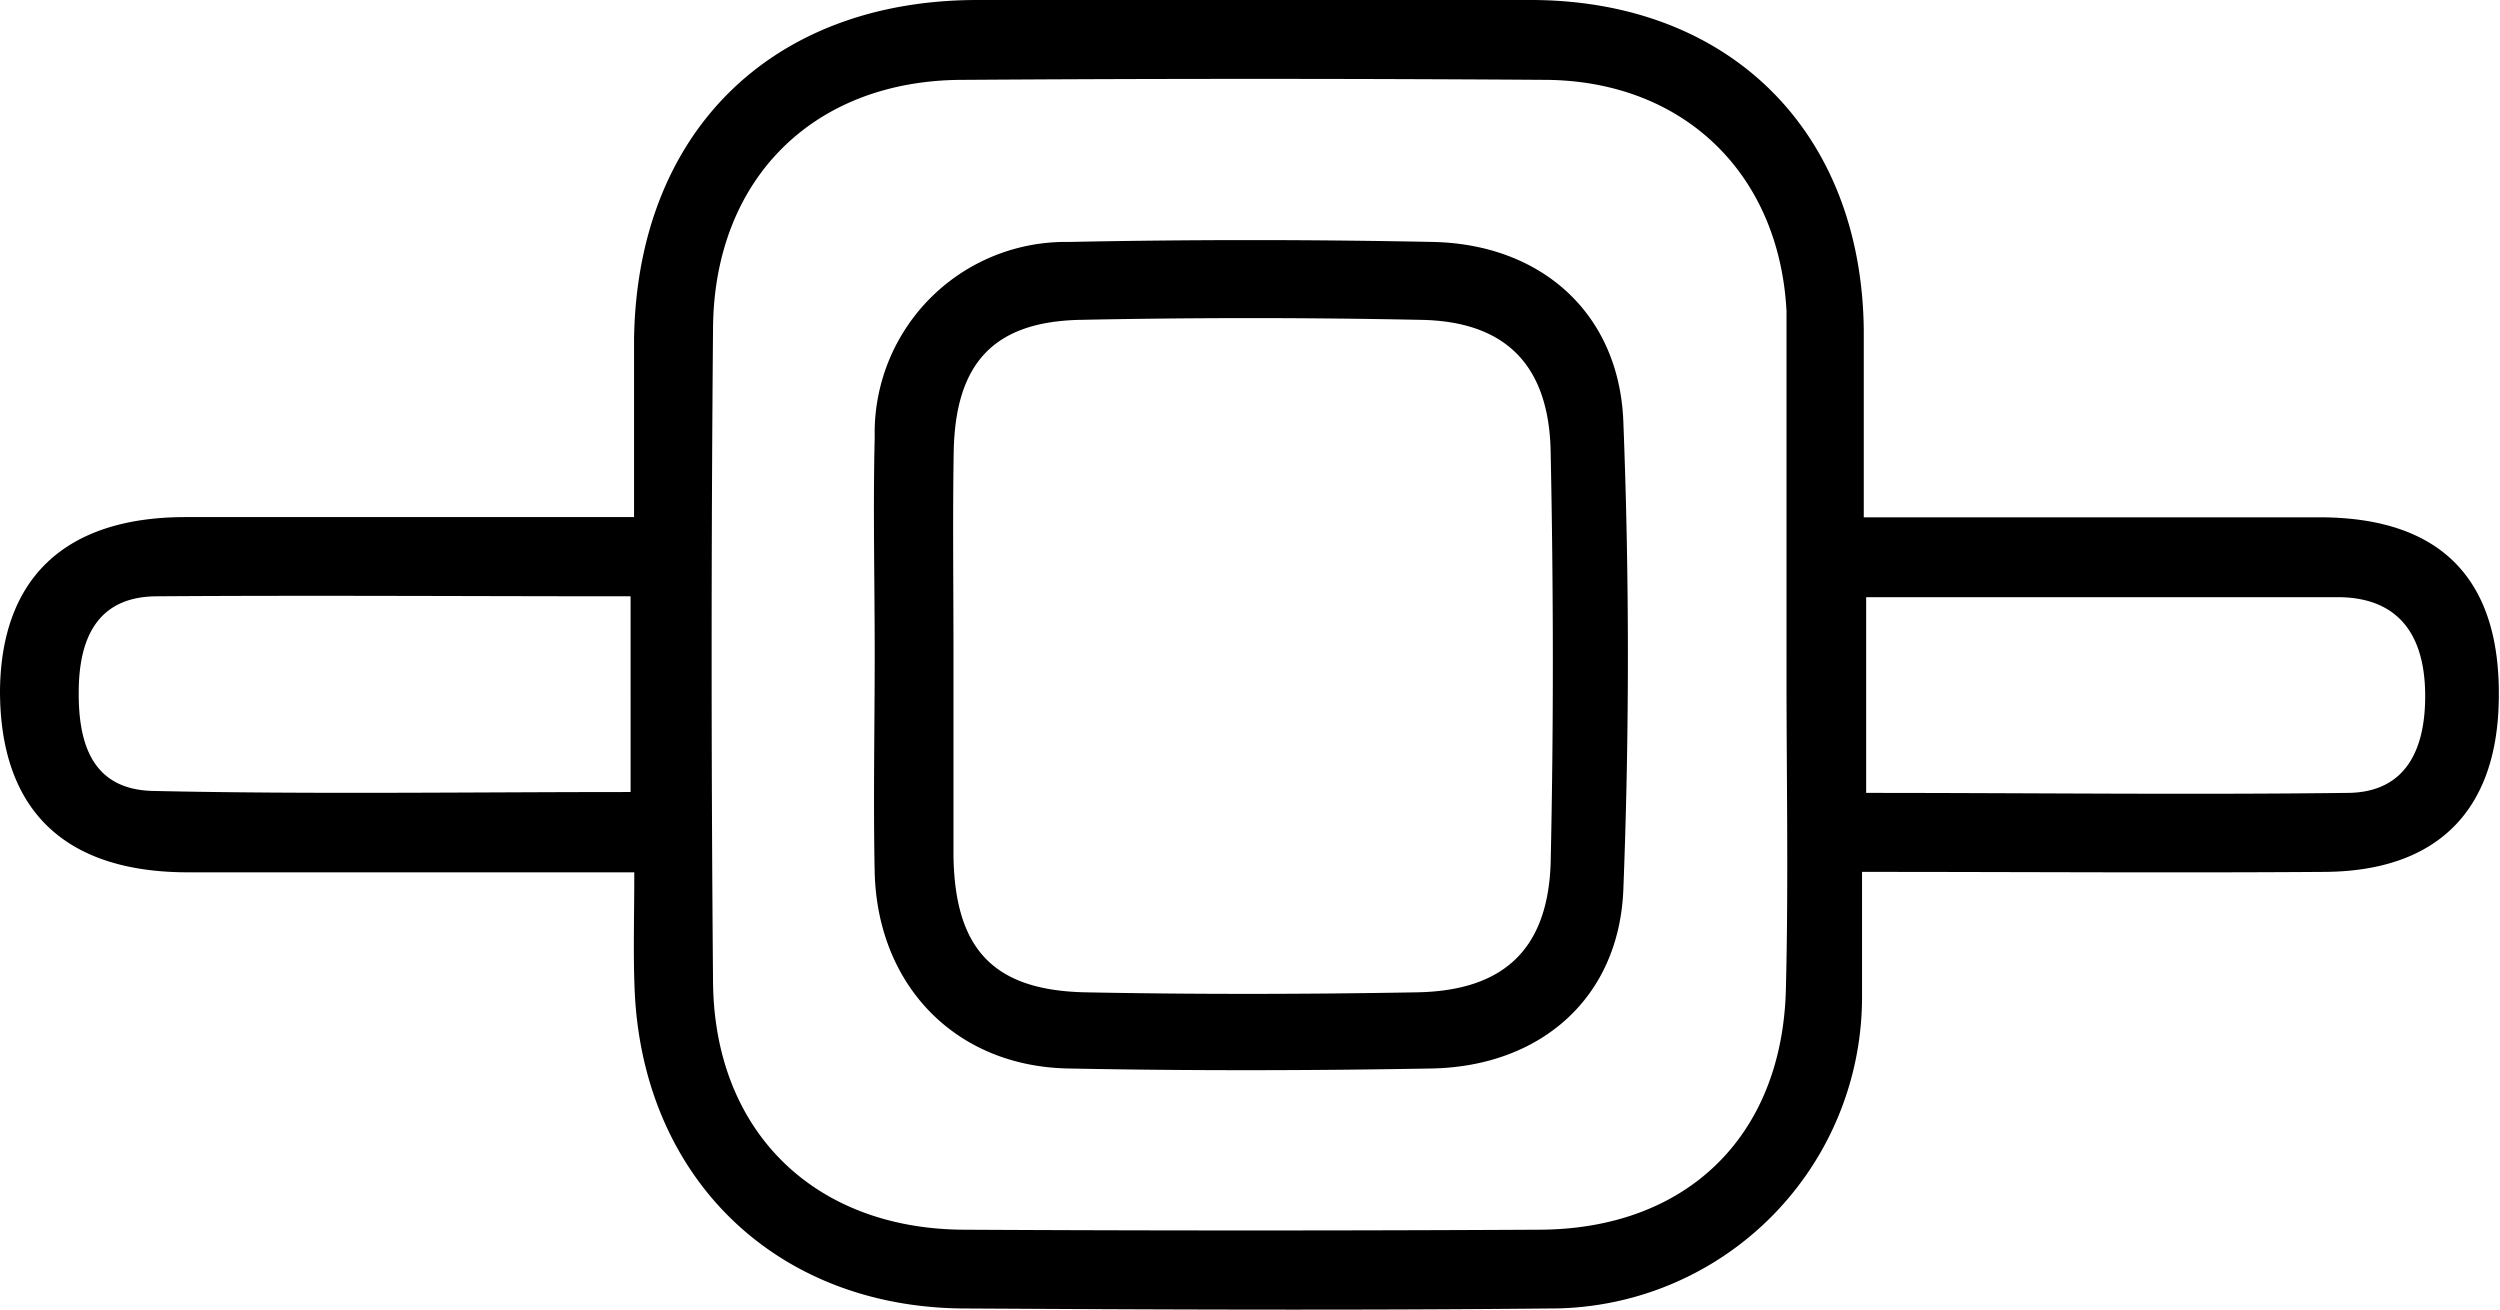 <svg xmlns="http://www.w3.org/2000/svg" viewBox="0 0 115.21 60.35">
  <title>Halo</title><g><path d="M29.23,40.2c-7.26,0-14,0-20.65,0C2.9,40.17,0,37.27,0,31.83c.05-5.19,3-8,8.55-8,6.7,0,13.4,0,20.67,0,0-2.89,0-5.56,0-8.23C29.37,6.13,35.5.05,44.94,0Q57.81,0,70.68,0C79.77.07,85.79,6.1,85.89,15.2c0,2.7,0,5.41,0,8.64,7.22,0,14.13,0,21,0,5.67,0,8.42,2.92,8.26,8.57-.13,5-2.88,7.73-8,7.77-6.94.05-13.89,0-21.34,0,0,2.1,0,3.92,0,5.73A14.35,14.35,0,0,1,71.39,60.3c-9,.09-17.9.05-26.86,0-8.78,0-15-6.06-15.29-14.86C29.18,43.86,29.23,42.26,29.23,40.2Zm53.1-9.85V15.08c0-.24,0-.49,0-.74C82,8,77.59,3.73,71.24,3.68q-13.42-.09-26.86,0c-6.86,0-11.46,4.54-11.52,11.42q-.13,15.07,0,30.16c.06,6.88,4.66,11.37,11.54,11.41q13.24.07,26.48,0c6.82,0,11.24-4.28,11.42-11.05C82.43,40.53,82.32,35.44,82.33,30.35ZM86,36.54c7.59,0,14.87.09,22.15,0,2.85,0,3.66-2.19,3.61-4.66s-1.1-4.34-4-4.36c-4.84,0-9.67,0-14.51,0H86ZM29.06,27.48c-7.47,0-14.64-.05-21.81,0-2.63,0-3.57,1.75-3.62,4.22s.55,4.69,3.43,4.75c7.28.16,14.56.05,22,.05Z"/><path d="M40.31,30.15c0-3.35-.08-6.7,0-10a8.8,8.8,0,0,1,8.94-9q8.38-.17,16.78,0c5,.1,8.59,3.29,8.78,8.28.28,7.18.28,14.39,0,21.57-.2,5-3.82,8.14-8.82,8.24-5.59.1-11.18.11-16.77,0-5.17-.1-8.76-3.8-8.91-9C40.24,36.85,40.31,33.5,40.31,30.15Zm3.63,0c0,3.11,0,6.21,0,9.31.07,4.28,1.84,6.18,6.07,6.27,5.1.1,10.21.09,15.31,0,4-.08,6-2,6.14-5.93.14-6.33.13-12.67,0-19-.08-4-2.1-6-6-6.06q-7.83-.16-15.67,0c-4,.08-5.77,2-5.84,6.1C43.9,23.89,43.94,27,43.94,30.1Z"/></g></svg>
